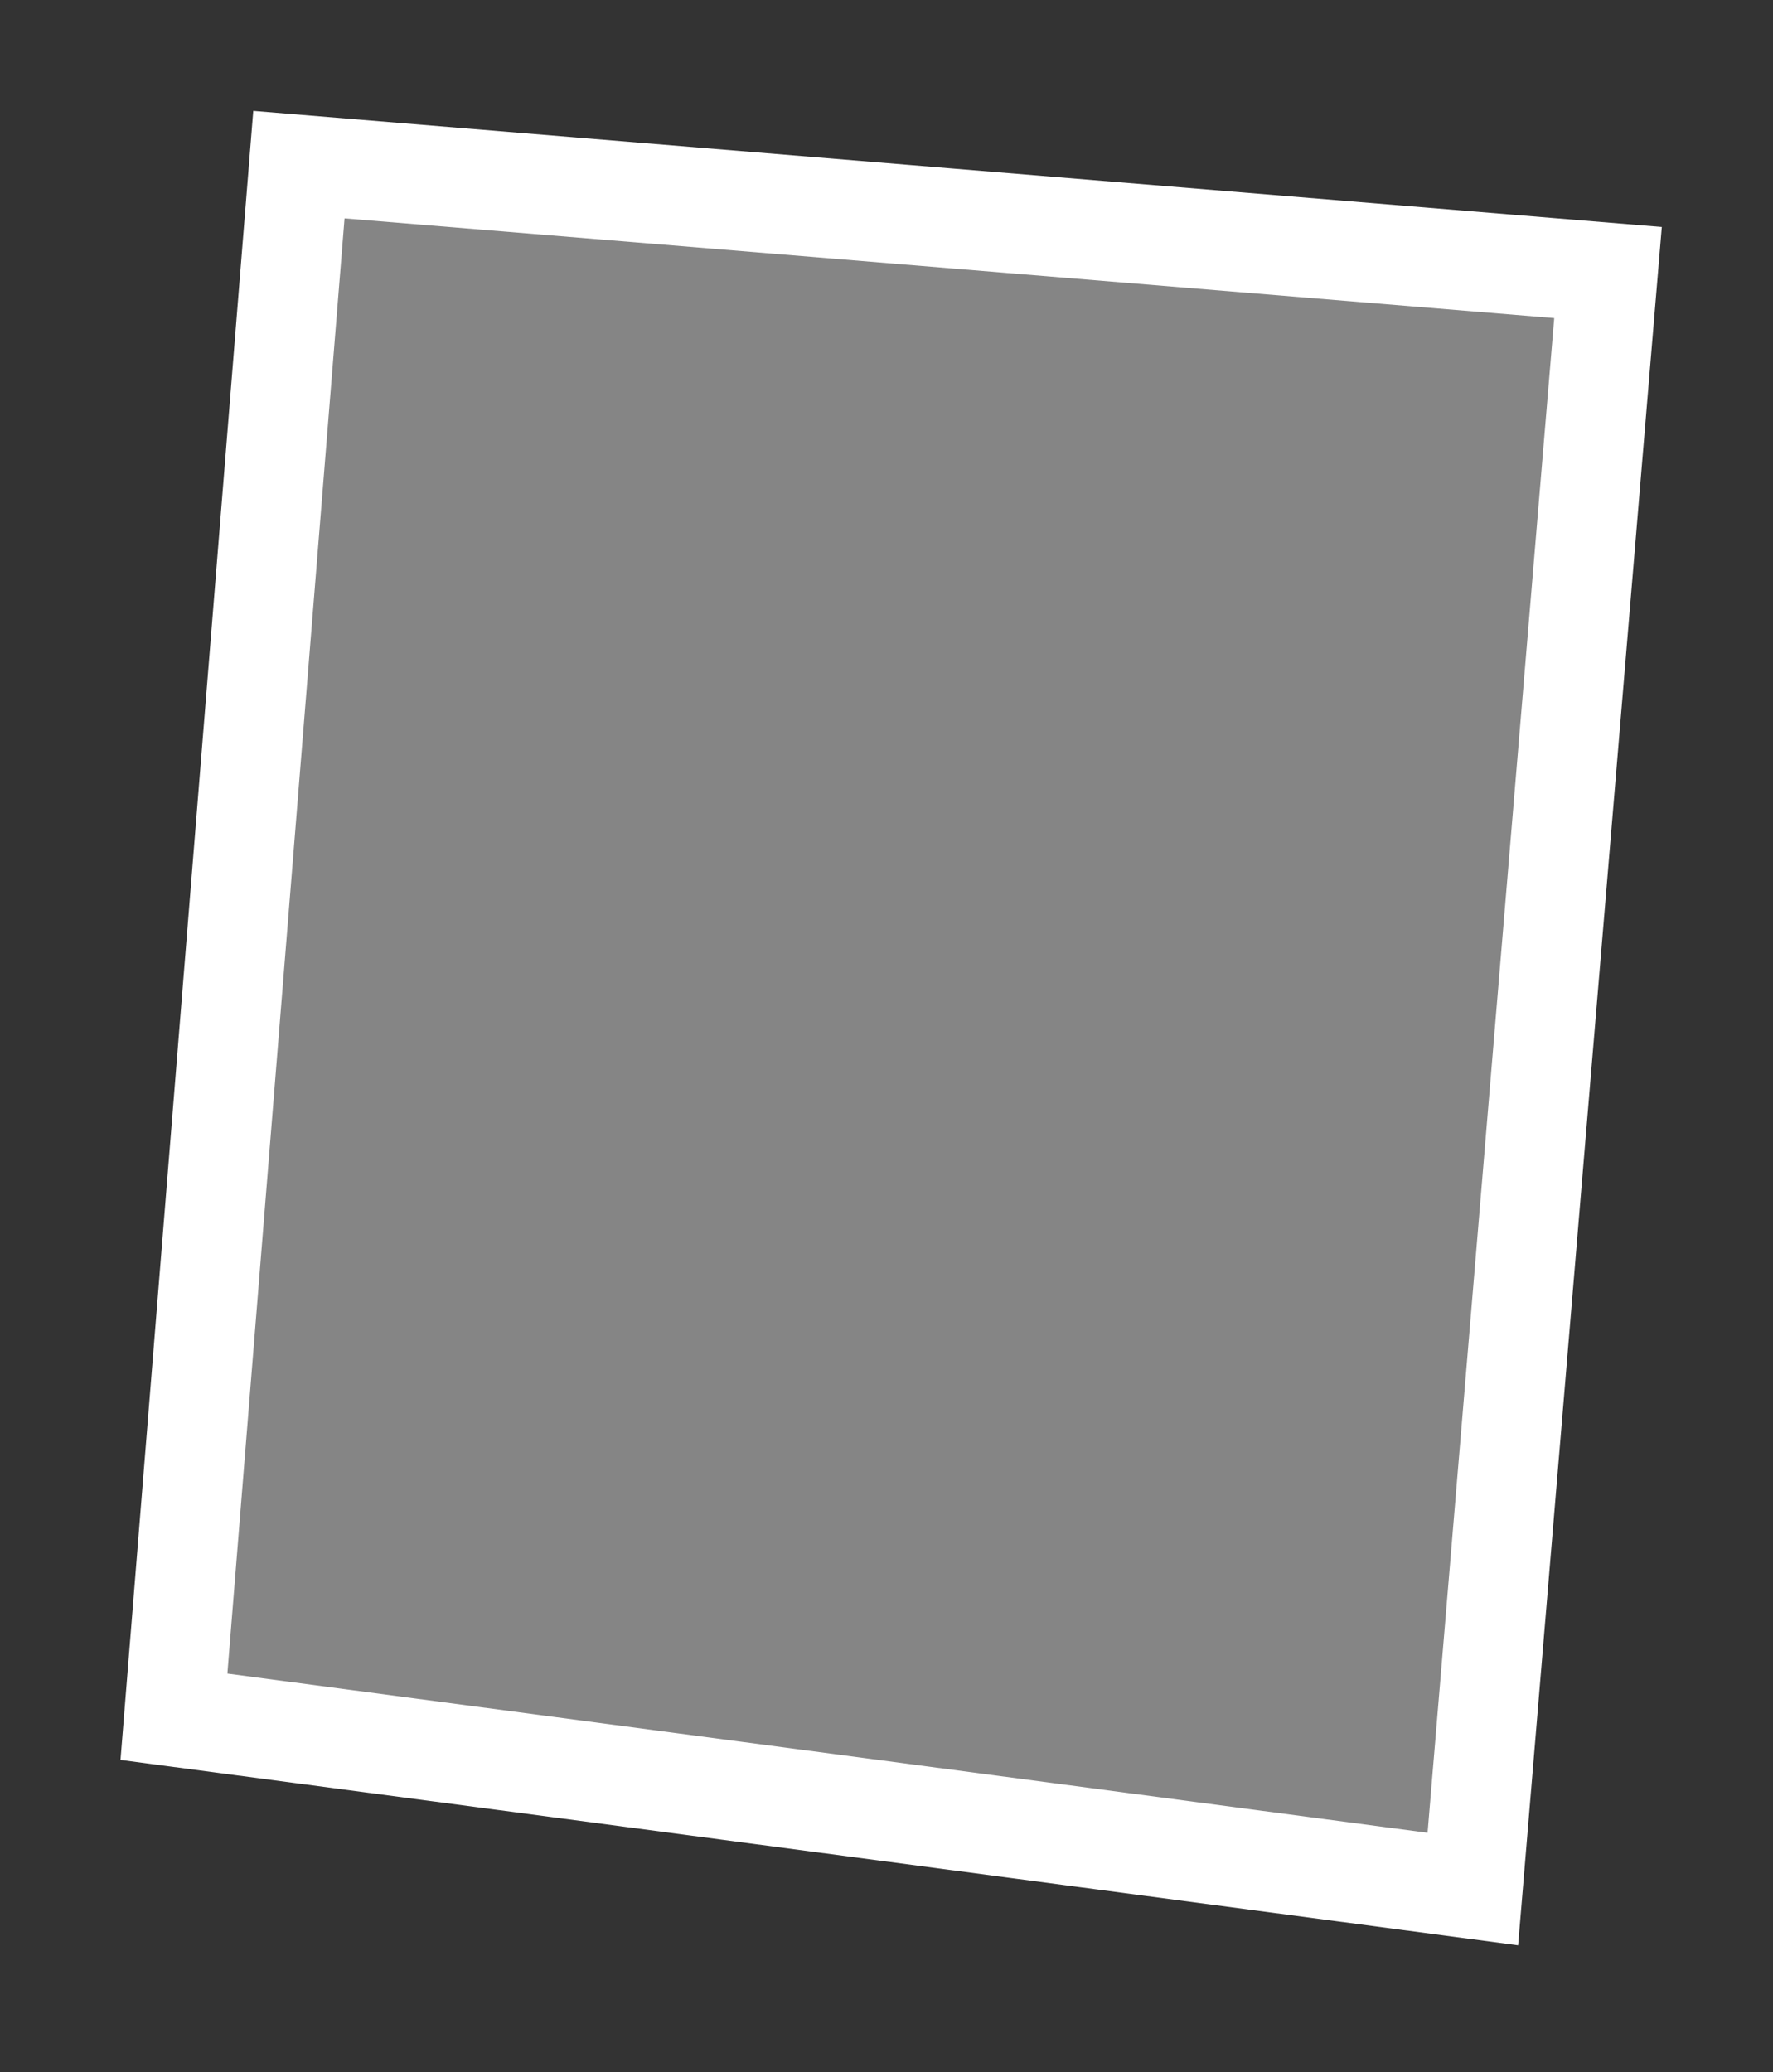 <svg width="89" height="104" viewBox="0 0 89 104" fill="none" xmlns="http://www.w3.org/2000/svg">
<rect x="0" y="0" width="89" height="104" fill="#333333" stroke="none"/>
<path d="M80.718 13.678L73.933 94.805L8.731 86.159L15.004 8.262L80.718 13.678Z" fill="white" fill-opacity="0.4" stroke="white" stroke-width="5"/>
</svg>
